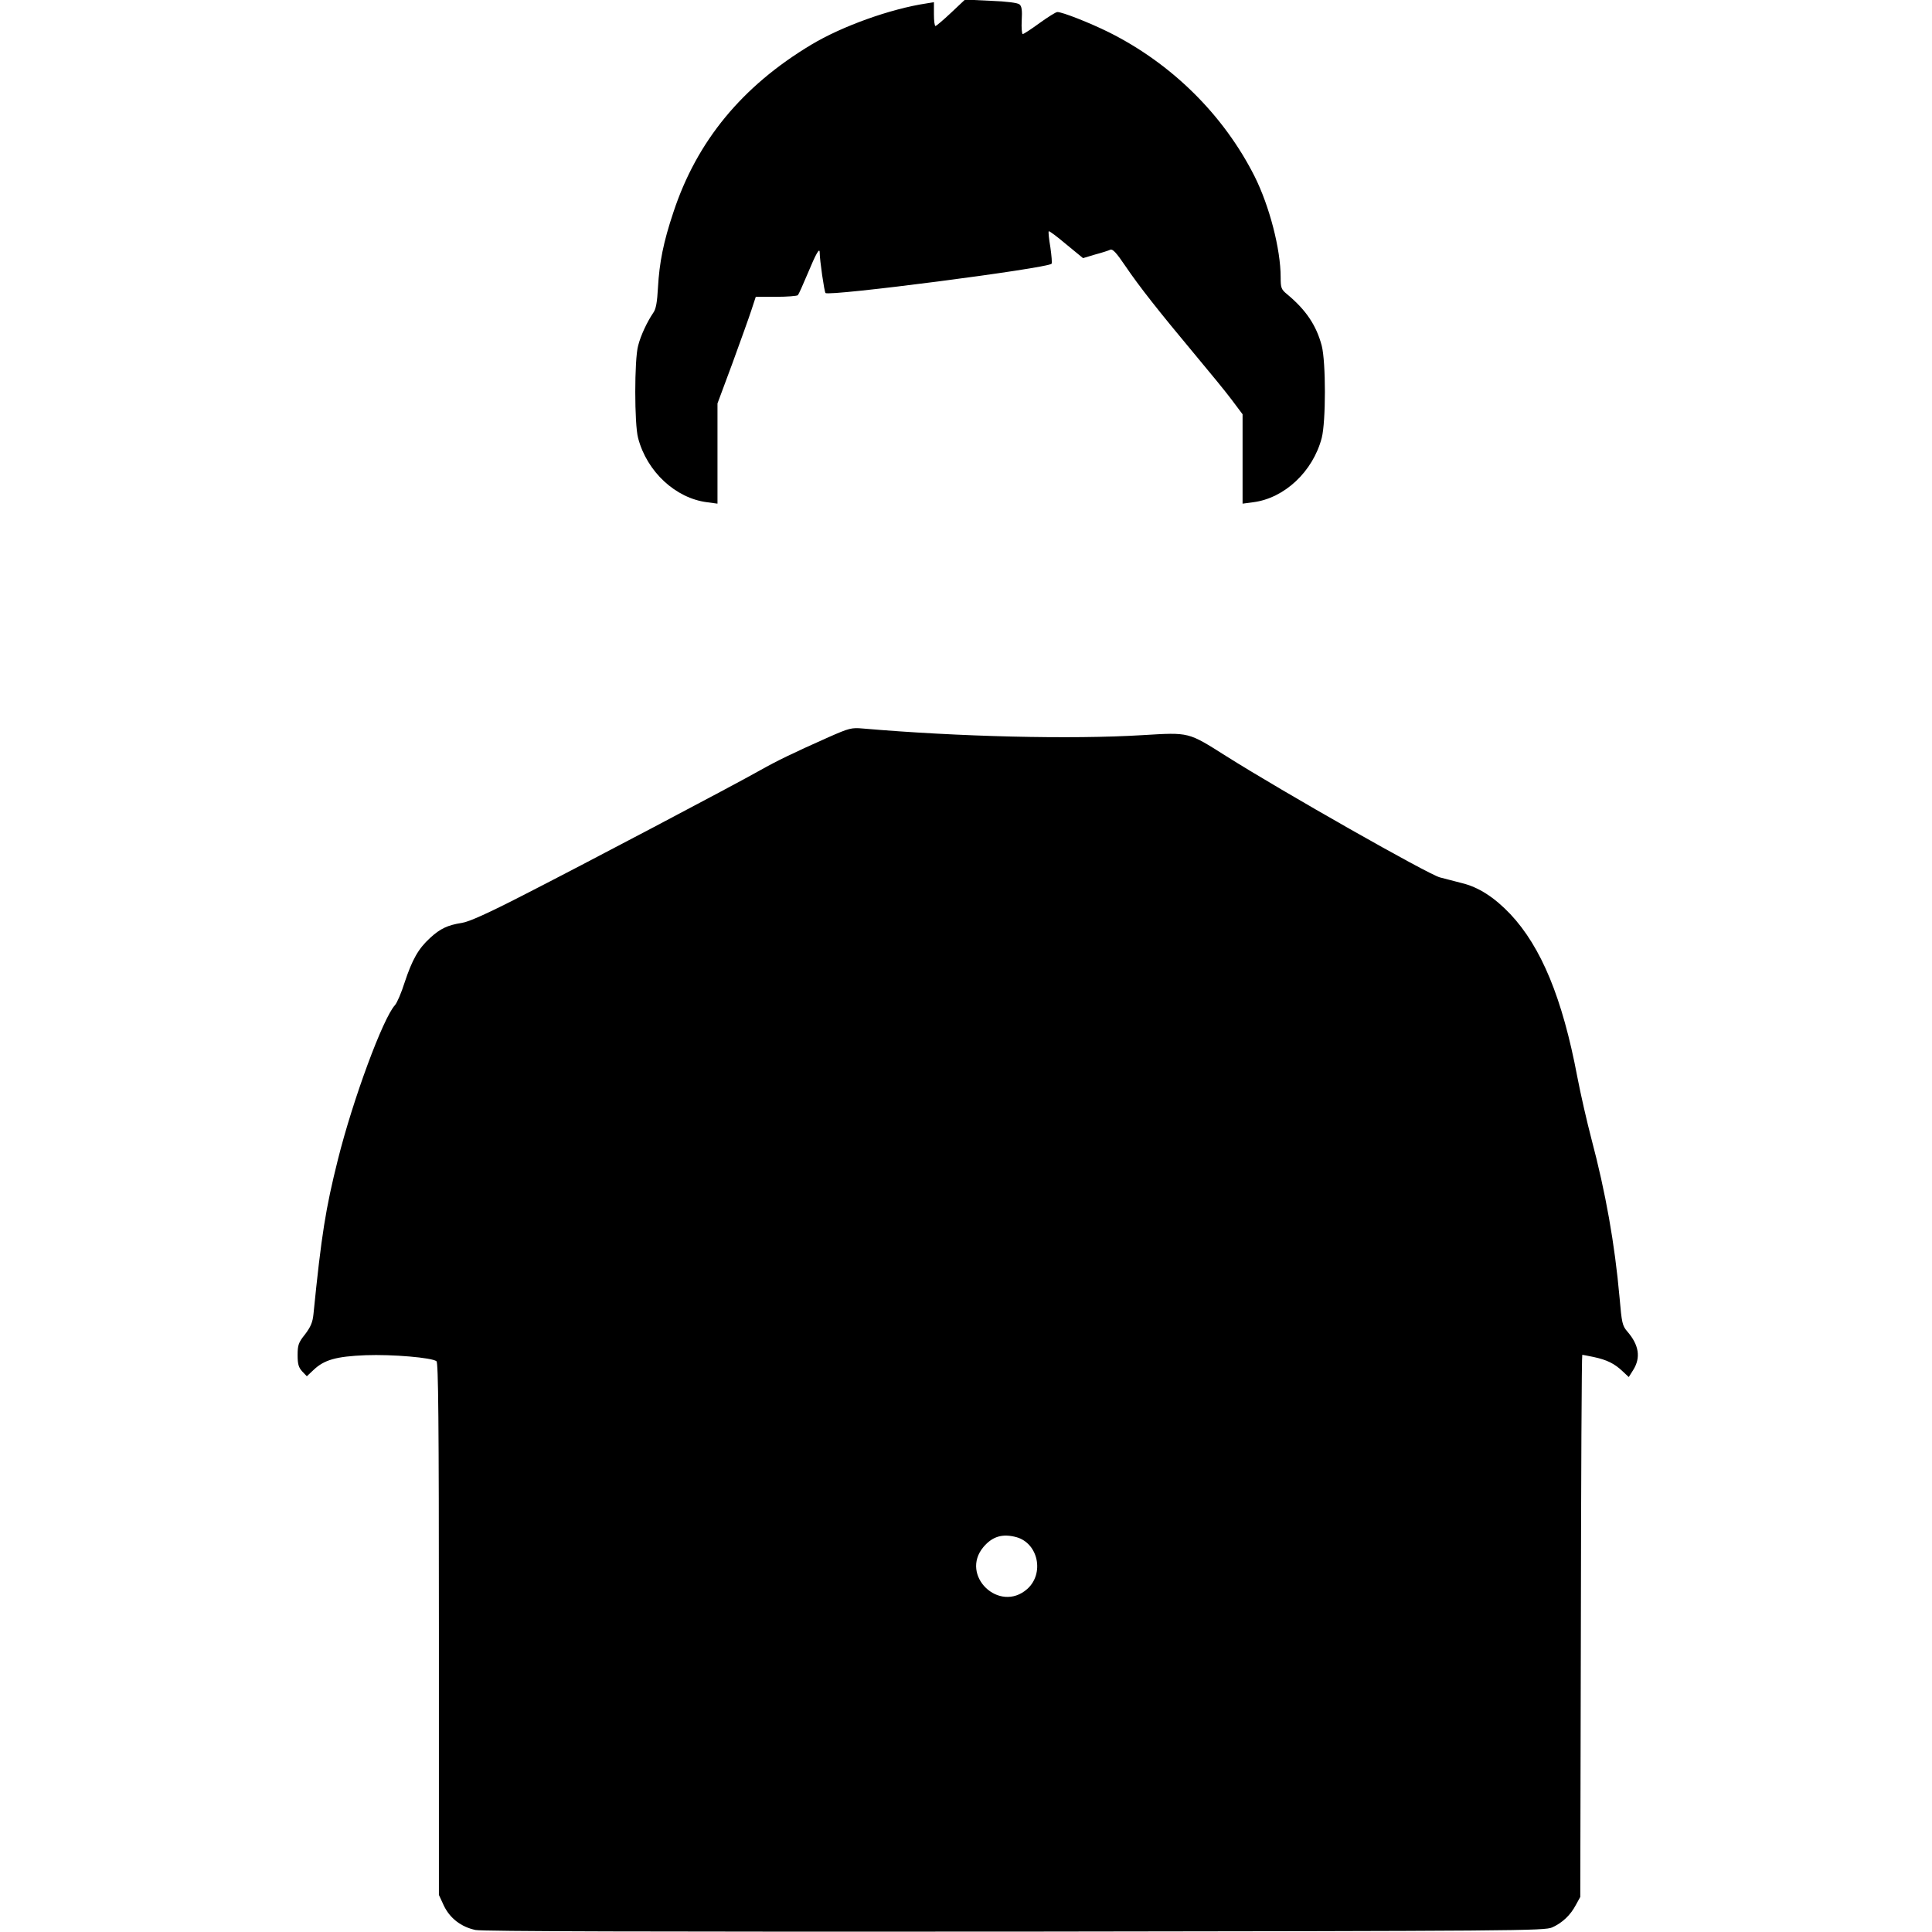 <?xml version="1.0" standalone="no"?>
<!DOCTYPE svg PUBLIC "-//W3C//DTD SVG 20010904//EN"
 "http://www.w3.org/TR/2001/REC-SVG-20010904/DTD/svg10.dtd">
<svg version="1.0" xmlns="http://www.w3.org/2000/svg"
 width="964pt" height="964pt" viewBox="0 0 964 964"
 preserveAspectRatio="xMidYMid meet">
<g transform="translate(0,964) scale(0.1,-0.1)"
fill="#000000" stroke="none">
<path d="M4745 9576 c-38 -36 -73 -65 -77 -66 -5 0 -8 27 -8 59 l0 60 -37 -6
c-180 -27 -422 -114 -575 -206 -345 -207 -571 -481 -688 -836 -50 -149 -70
-251 -77 -376 -4 -73 -10 -107 -23 -125 -30 -44 -63 -113 -76 -165 -19 -69
-19 -392 0 -461 44 -168 187 -300 344 -320 l52 -7 0 250 0 250 74 199 c40 110
83 229 95 266 l22 67 101 0 c56 0 104 4 109 8 4 4 26 53 49 108 42 101 60 132
60 105 0 -38 23 -196 29 -202 17 -18 1106 123 1128 146 3 3 0 40 -6 82 -7 41
-11 78 -8 80 2 3 42 -27 87 -65 l84 -69 60 18 c34 9 68 20 76 24 12 5 31 -16
75 -81 69 -102 166 -225 348 -443 71 -85 154 -186 183 -225 l54 -72 0 -223 0
-223 53 7 c156 20 298 153 342 321 21 82 21 378 0 460 -27 102 -79 179 -173
257 -29 24 -32 31 -32 85 0 140 -56 355 -130 503 -155 307 -413 562 -727 719
-97 48 -232 101 -257 101 -8 0 -47 -25 -89 -55 -41 -30 -79 -55 -84 -55 -4 0
-7 31 -5 68 3 51 0 71 -11 80 -9 8 -65 15 -143 18 l-129 6 -70 -66z"/>
<path d="M4135 5962 c-184 -82 -256 -117 -345 -167 -129 -73 -882 -470 -1176
-620 -181 -93 -275 -135 -310 -140 -70 -11 -107 -28 -158 -75 -59 -54 -89
-108 -127 -222 -16 -51 -38 -102 -48 -113 -60 -65 -210 -471 -285 -771 -61
-244 -82 -373 -122 -772 -4 -40 -14 -63 -42 -100 -33 -41 -37 -54 -37 -104 0
-45 5 -61 23 -81 l23 -24 34 32 c53 50 112 67 259 73 134 5 331 -12 354 -30 9
-8 12 -288 12 -1337 l0 -1326 24 -52 c30 -64 87 -108 159 -123 36 -7 846 -9
2692 -8 2519 3 2642 4 2680 21 51 23 91 61 118 112 l22 40 3 1352 c1 744 4
1353 7 1353 2 0 28 -5 57 -11 66 -14 104 -33 144 -71 l31 -29 22 35 c39 62 29
125 -29 192 -25 29 -28 42 -39 170 -24 268 -69 522 -141 794 -21 80 -53 219
-70 308 -74 392 -180 647 -334 811 -80 84 -159 135 -243 155 -37 10 -86 22
-108 28 -57 14 -786 428 -1068 606 -190 120 -181 118 -415 104 -357 -22 -921
-8 -1397 33 -56 5 -68 2 -170 -43z m937 -3992 c109 -31 140 -182 53 -259 -139
-122 -337 68 -218 210 45 53 95 68 165 49z"/>
</g>
</svg>
